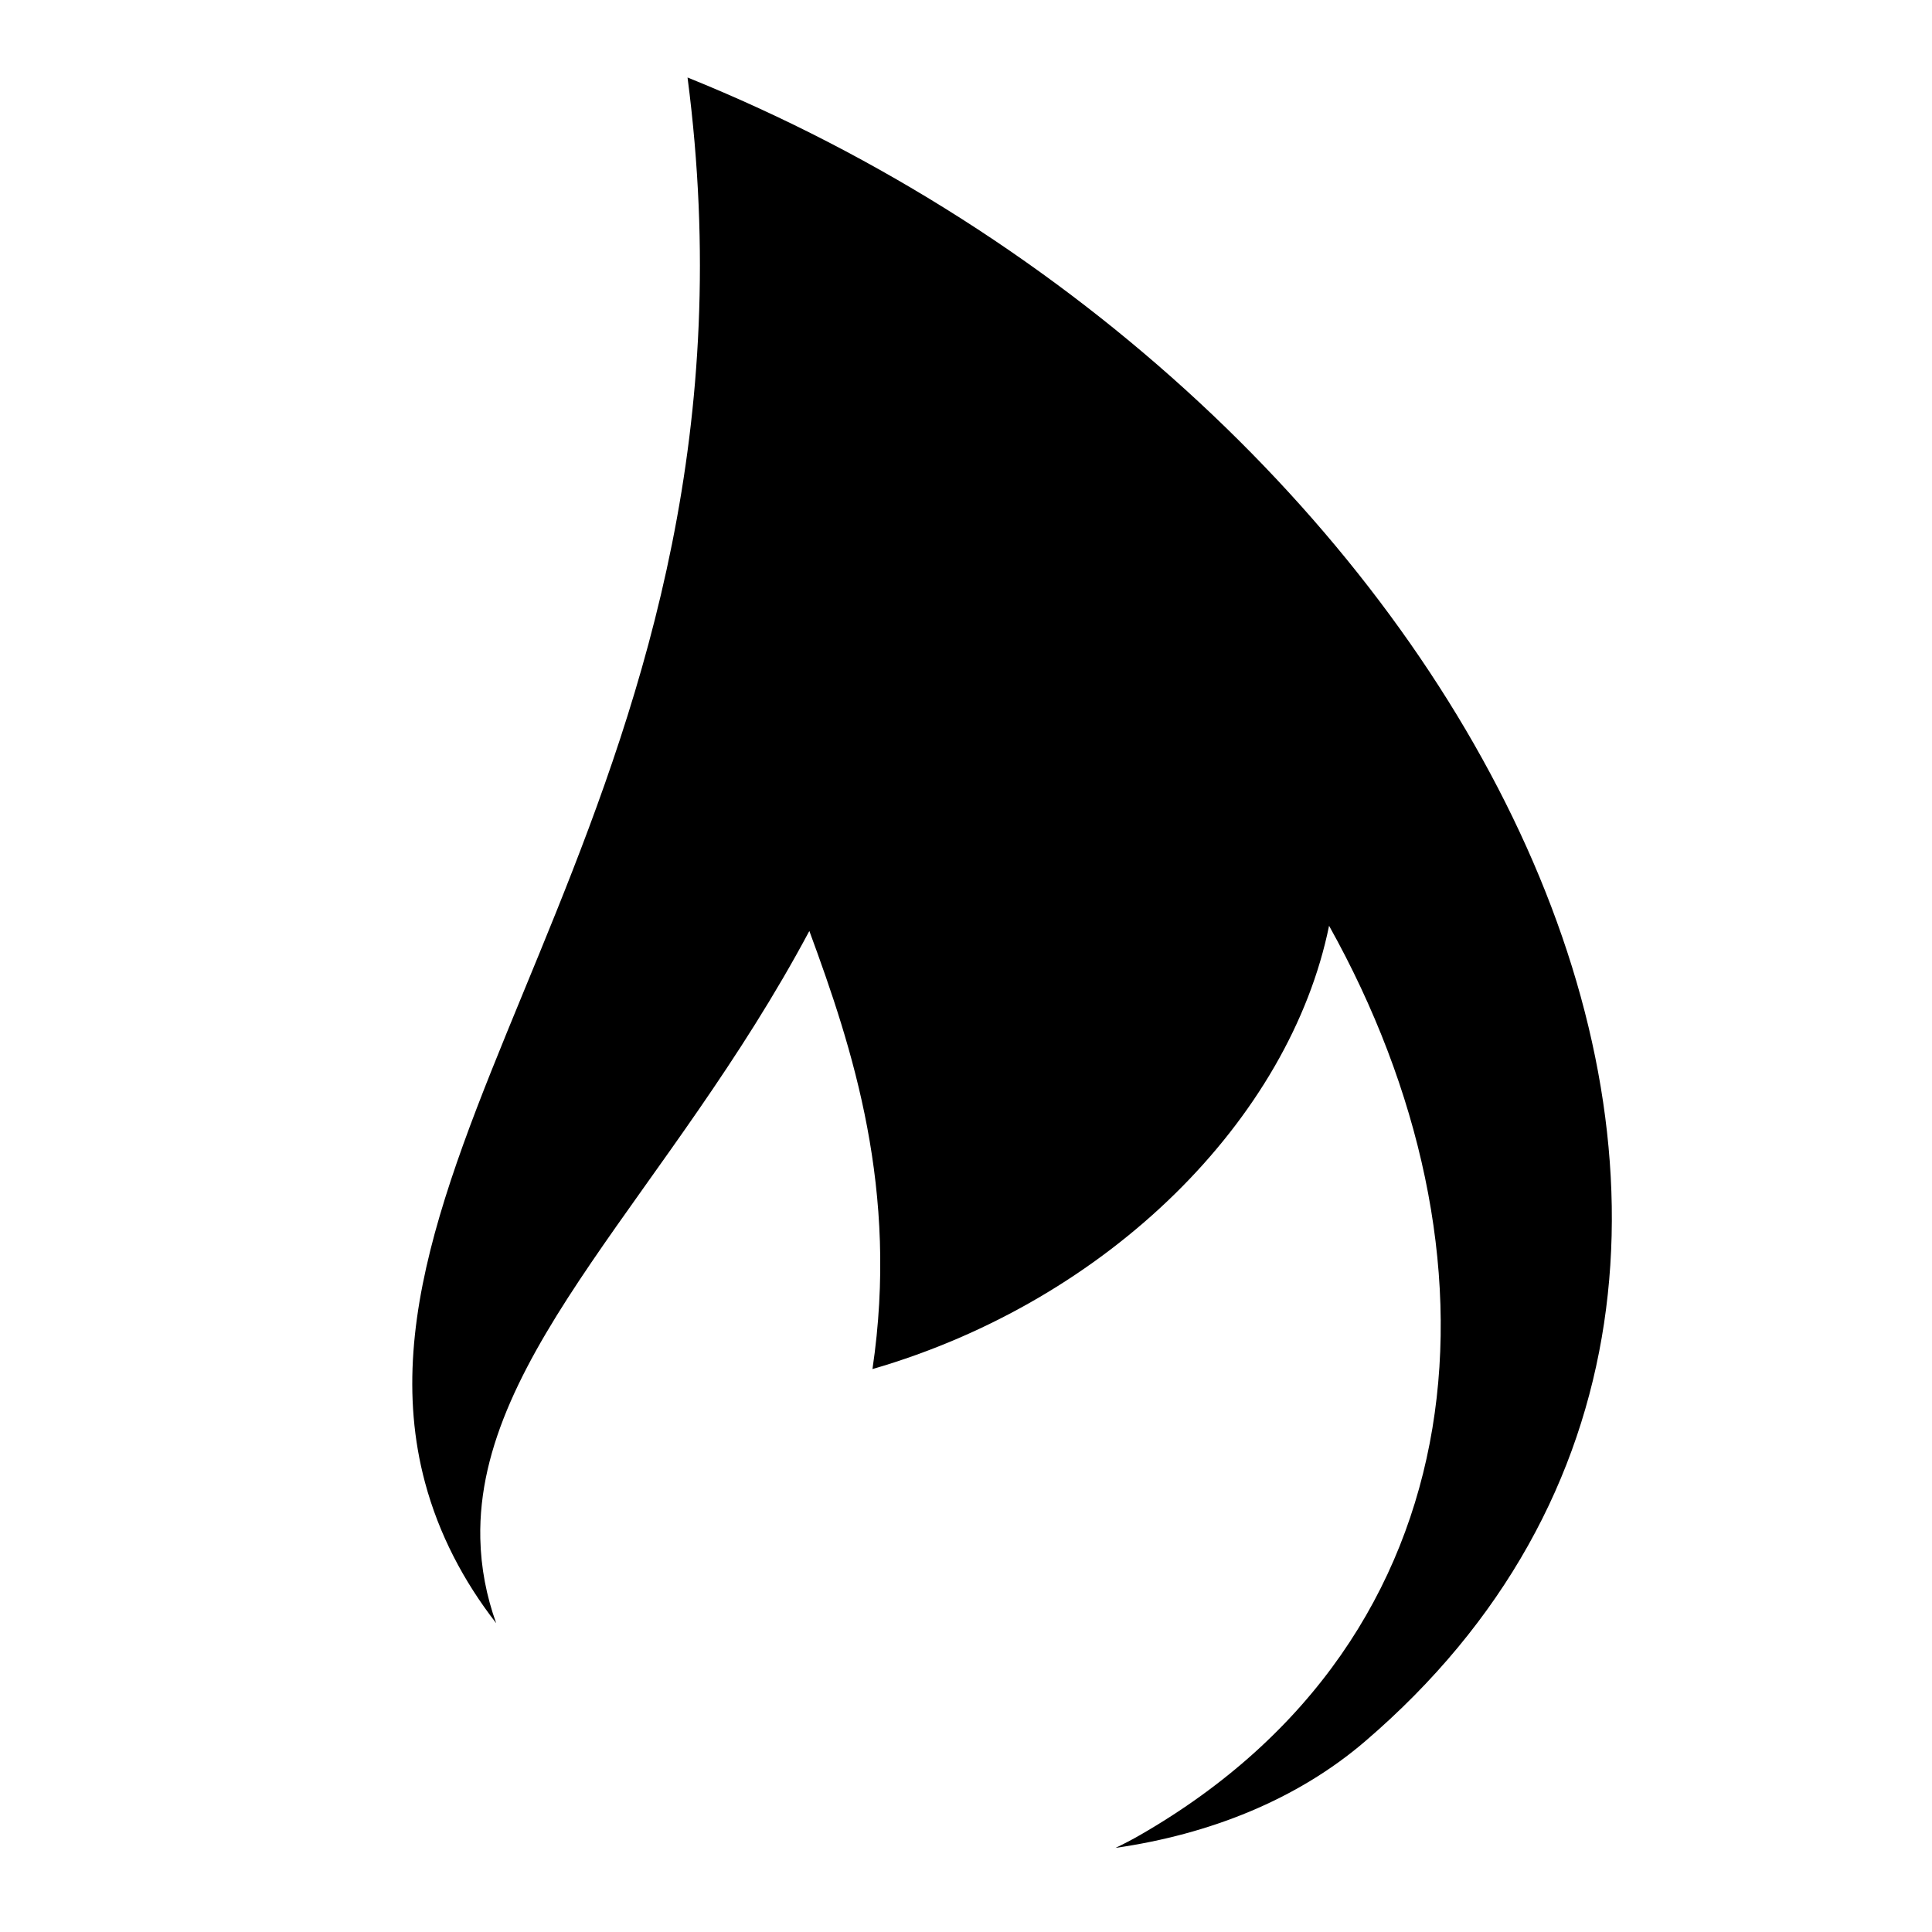 <?xml version="1.0" encoding="utf-8"?>
<!-- Generator: Adobe Illustrator 17.0.0, SVG Export Plug-In . SVG Version: 6.00 Build 0)  -->
<!DOCTYPE svg PUBLIC "-//W3C//DTD SVG 1.1//EN" "http://www.w3.org/Graphics/SVG/1.1/DTD/svg11.dtd">
<svg version="1.1" id="Layer_1" xmlns="http://www.w3.org/2000/svg" xmlns:xlink="http://www.w3.org/1999/xlink" x="0px" y="0px"
	 width="613px" height="613px" viewBox="0 0 613 613" enable-background="new 0 0 613 613" xml:space="preserve">
<path d="M218.148,24.589c28.958,222.269-112.685,336.106-83.301,445.765c4.384,16.362,12.201,31.303,22.58,44.658
	c-3.07-8.535-4.831-17.528-5.031-26.89c-1.259-58.963,60.355-110.216,104.4-192.734c13.78,37.367,28.449,82.164,20.028,139.003
	c75.227-21.841,132.397-79.526,144.876-140.653c57.843,103.526,49.568,225.493-59.979,288.505c-2.543,1.463-5.142,2.816-7.784,4.073
	c29.821-4.293,57.519-15.249,79.15-33.774h0.001C610.552,400.561,464.006,123.809,218.148,24.589z"/>
</svg>
